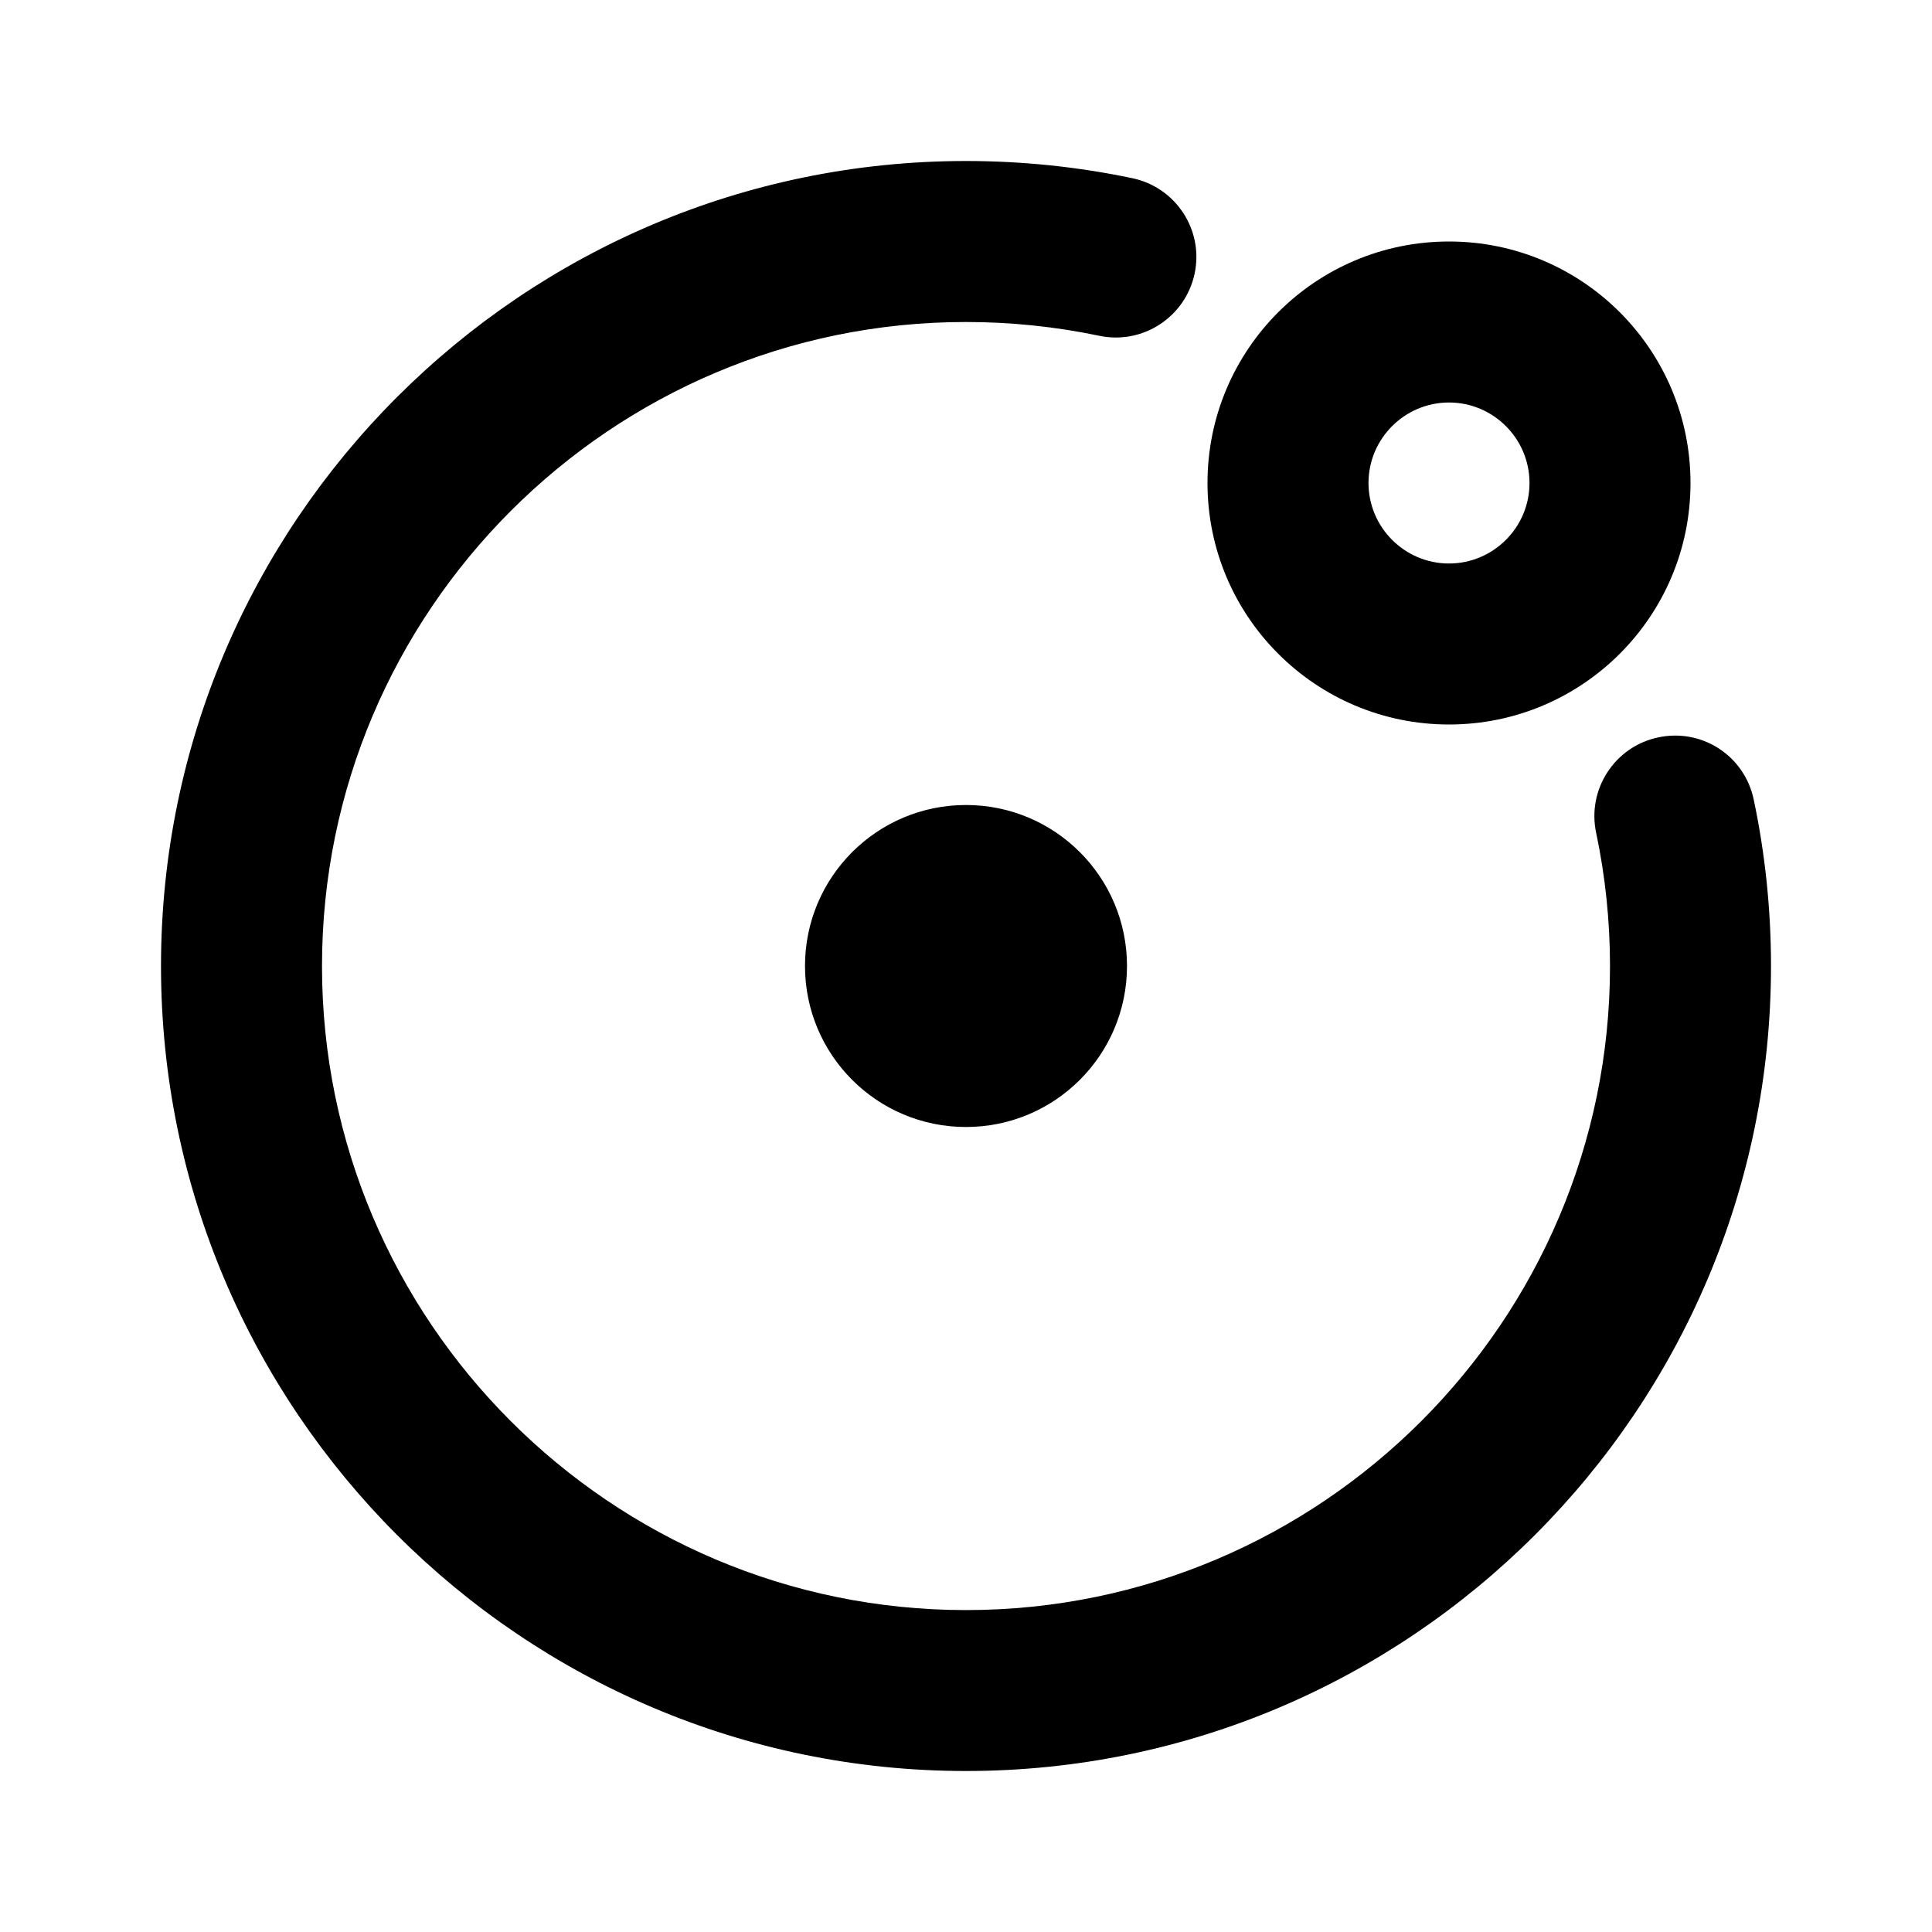 <svg viewBox="0 0 24 24" xmlns="http://www.w3.org/2000/svg">
  <path d="M14,12c0,1.105-.895,2-2,2s-2-.895-2-2,.895-2,2-2,2,.895,2,2Zm4-7c-.551,0-1,.449-1,1s.449,1,1,1,1-.449,1-1-.449-1-1-1m0-2c1.657,0,3,1.343,3,3s-1.343,3-3,3-3-1.343-3-3,1.343-3,3-3h0Zm4,9c0-.698-.072-1.394-.215-2.069-.114-.54-.639-.887-1.186-.771-.54,.114-.886,.645-.771,1.186,.114,.539,.172,1.096,.172,1.655,0,4.411-3.589,8-8,8s-8-3.589-8-8S7.589,4,12,4c.559,0,1.115,.058,1.655,.171,.54,.114,1.07-.232,1.185-.772s-.232-1.071-.772-1.185c-.676-.142-1.371-.214-2.067-.214C6.486,2,2,6.486,2,12s4.486,10,10,10,10-4.486,10-10Z"/>
</svg>